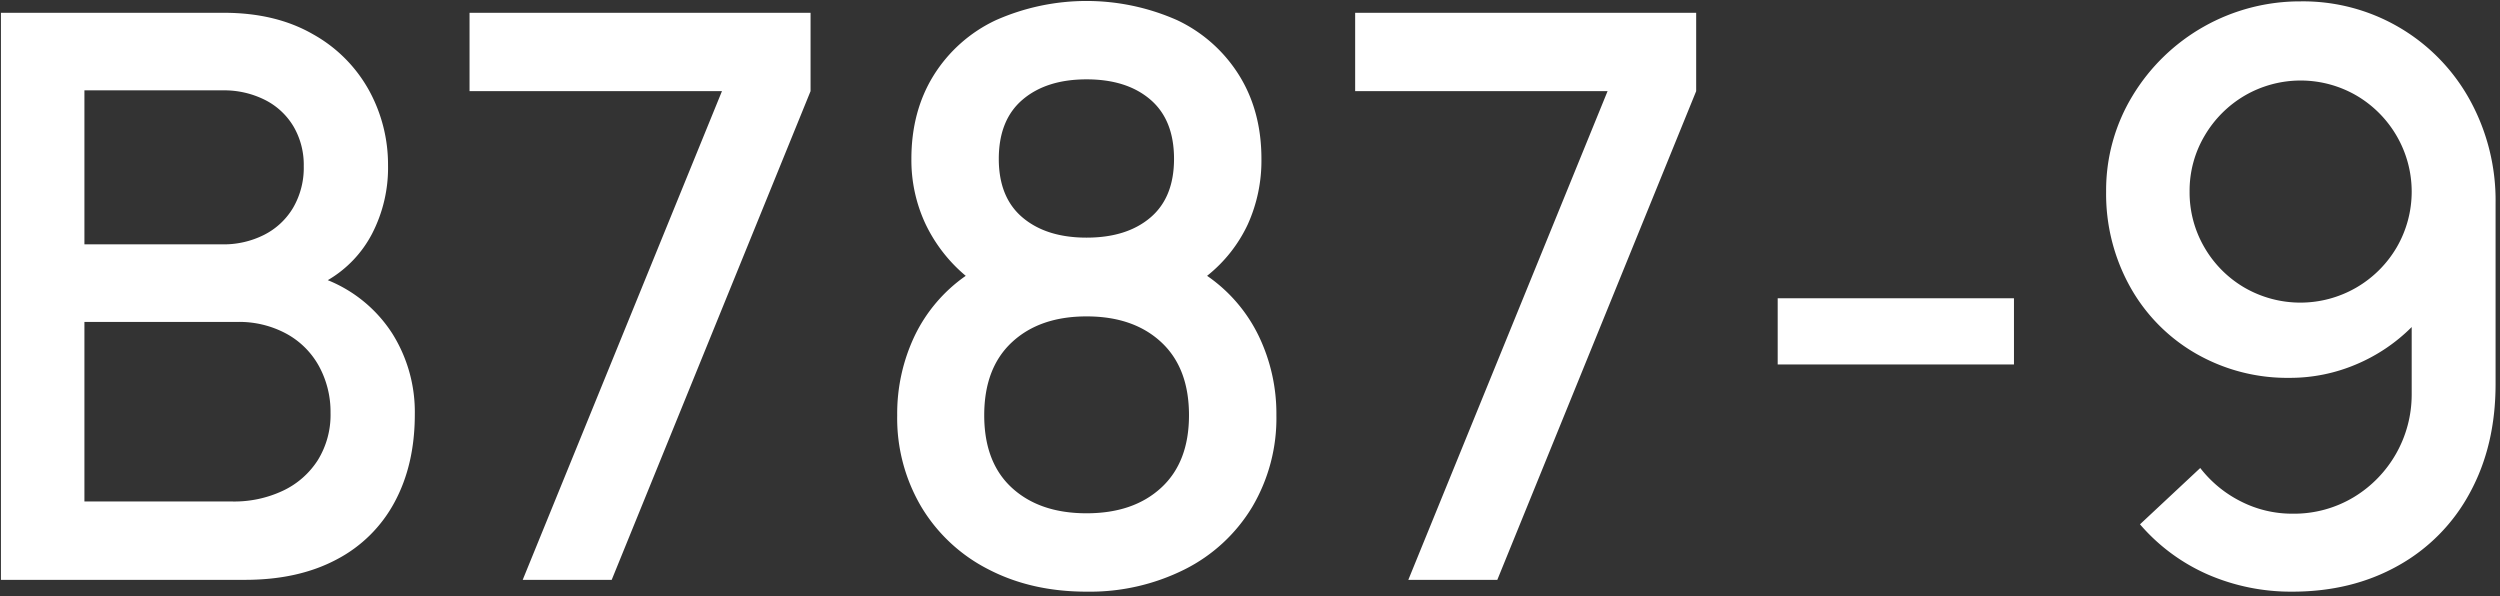 <svg xmlns="http://www.w3.org/2000/svg" width="692" height="165" viewBox="0 0 692 165">
  <rect x="0" y="0" width="692" height="165" fill="#333333" stroke="none"/>
  <defs>
    <style>
      .cls-1 {
        fill: #fff;
        fill-rule: evenodd;
      }
    </style>
  </defs>
  <path id="B787-9" class="cls-1" d="M0.26,160.5H67.84q14.715,0,25.288-5.613a38.212,38.212,0,0,0,16.132-15.969q5.559-10.355,5.559-24.2a40.8,40.8,0,0,0-6.268-22.454A38.248,38.248,0,0,0,90.73,77.551a31.947,31.947,0,0,0,12.263-12.862,39.713,39.713,0,0,0,4.414-18.966,42.667,42.667,0,0,0-5.232-20.655A39.776,39.776,0,0,0,86.643,9.481q-10.3-5.94-24.688-5.94H0.26V160.5Zm23.108-21.691v-49.7h42.4a27.367,27.367,0,0,1,13.516,3.27,22.6,22.6,0,0,1,9.047,9.047,26.358,26.358,0,0,1,3.161,12.862,23.823,23.823,0,0,1-3.488,13.026,23.132,23.132,0,0,1-9.646,8.5,31.6,31.6,0,0,1-14.007,3H23.368Zm0-71.177V25.013H61.627A25.112,25.112,0,0,1,73.4,27.684,19.247,19.247,0,0,1,81.3,35.1a21.044,21.044,0,0,1,2.779,10.846A22.029,22.029,0,0,1,81.138,57.5a19.638,19.638,0,0,1-8.066,7.521,24.805,24.805,0,0,1-11.445,2.616H23.368ZM144.685,160.5h24.634L224.364,25.231V3.54H129.97V25.231h69.869Zm156.087,3.27a58.572,58.572,0,0,0,27.141-6.158,45.7,45.7,0,0,0,18.693-17.277,48.213,48.213,0,0,0,6.7-25.4,49.534,49.534,0,0,0-4.905-21.963,42.857,42.857,0,0,0-14.279-16.623,39.611,39.611,0,0,0,11.281-14.279,42.78,42.78,0,0,0,3.761-18.094q0-13.187-6.159-23.108A40.609,40.609,0,0,0,325.9,5.611a61.891,61.891,0,0,0-50.3,0,40.527,40.527,0,0,0-17.168,15.26q-6.159,9.92-6.158,23.108a41.6,41.6,0,0,0,3.869,17.931,42.672,42.672,0,0,0,11.173,14.443,42.88,42.88,0,0,0-14.17,16.677,50.1,50.1,0,0,0-4.8,21.909,48.212,48.212,0,0,0,6.7,25.4,45.865,45.865,0,0,0,18.585,17.277q11.879,6.156,27.141,6.158h0Zm-28.34-48.832q0-13.08,7.684-20.219t20.656-7.14q12.97,0,20.655,7.14t7.685,20.219q0,12.972-7.685,20.056t-20.655,7.085q-12.974,0-20.656-7.03t-7.684-20.111h0Zm4.033-70.959q0-10.791,6.594-16.4t17.713-5.614q11.118,0,17.658,5.614t6.54,16.4q0,10.684-6.54,16.241t-17.658,5.559q-11.118,0-17.713-5.559t-6.594-16.241h0ZM389.822,160.5h24.634L469.5,25.231V3.54H375.107V25.231h69.869Zm102.244-59.623h65.4V82.565h-65.4v18.312ZM636.818,0.379a54.158,54.158,0,0,0-46.543,26.16,50.291,50.291,0,0,0-7.3,26.487A52.81,52.81,0,0,0,589.566,79.3a48.458,48.458,0,0,0,18.2,18.53,50.711,50.711,0,0,0,26,6.758,46.733,46.733,0,0,0,18.366-3.706,48.009,48.009,0,0,0,15.424-10.355V109.27a33.187,33.187,0,0,1-16.023,28.34,32.05,32.05,0,0,1-17,4.578,31.175,31.175,0,0,1-14.225-3.379,32.825,32.825,0,0,1-11.281-9.265l-16.677,15.587a52.533,52.533,0,0,0,18.8,13.9,57.734,57.734,0,0,0,23.381,4.741q16.457,0,29.266-7.194a50.275,50.275,0,0,0,19.893-20.219q7.083-13.024,7.085-30.03V56.3a57.676,57.676,0,0,0-7.14-28.667A52.659,52.659,0,0,0,636.818.379h0ZM606.08,53.026A29.819,29.819,0,0,1,610.222,37.6,31.065,31.065,0,0,1,621.394,26.43a30.787,30.787,0,0,1,30.847,0,30.963,30.963,0,0,1,11.173,11.227,30.686,30.686,0,0,1,0,30.793,30.955,30.955,0,0,1-11.227,11.173,30.89,30.89,0,0,1-30.9,0A30.635,30.635,0,0,1,610.167,68.45a30.135,30.135,0,0,1-4.087-15.423h0Z"/>
</svg>
